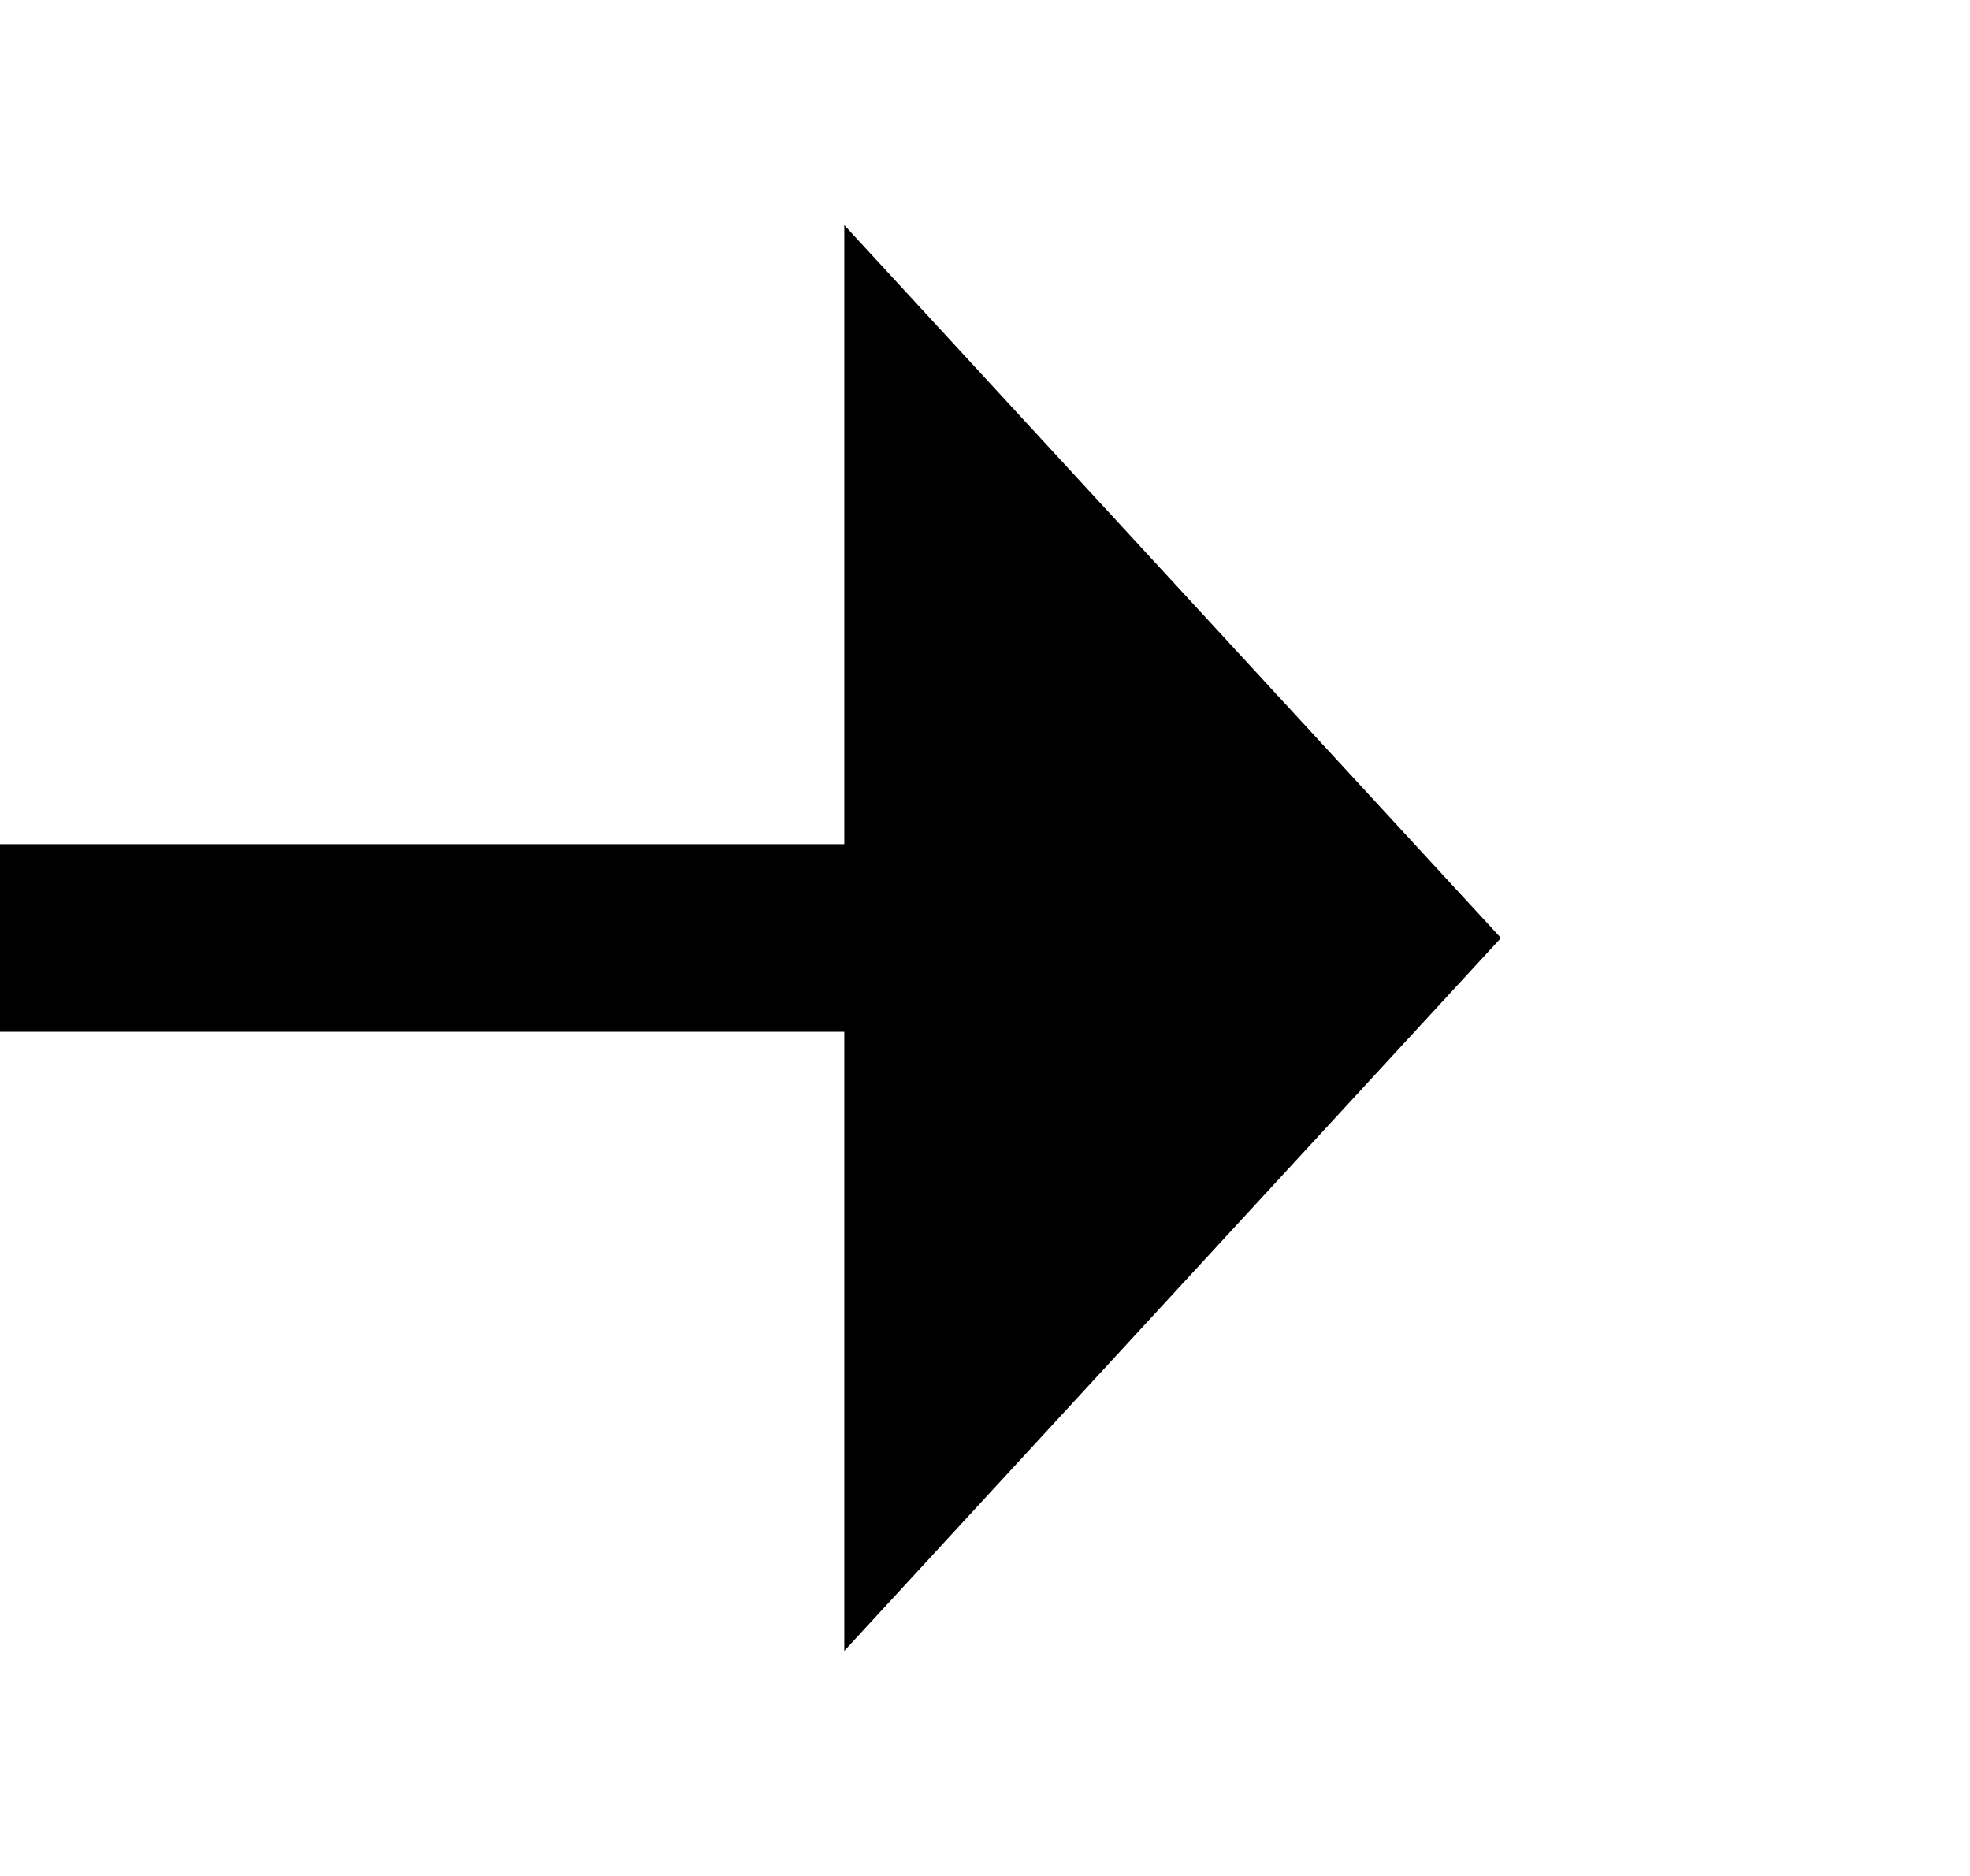 ﻿<?xml version="1.0" encoding="utf-8"?>
<svg version="1.1" xmlns:xlink="http://www.w3.org/1999/xlink" width="21px" height="20px" preserveAspectRatio="xMinYMid meet" viewBox="689 1187  21 18" xmlns="http://www.w3.org/2000/svg">
  <path d="M 660 1196  L 699 1196  " stroke-width="2" stroke="#000000" fill="none" />
  <path d="M 698 1203.6  L 705 1196  L 698 1188.4  L 698 1203.6  Z " fill-rule="nonzero" fill="#000000" stroke="none" />
</svg>